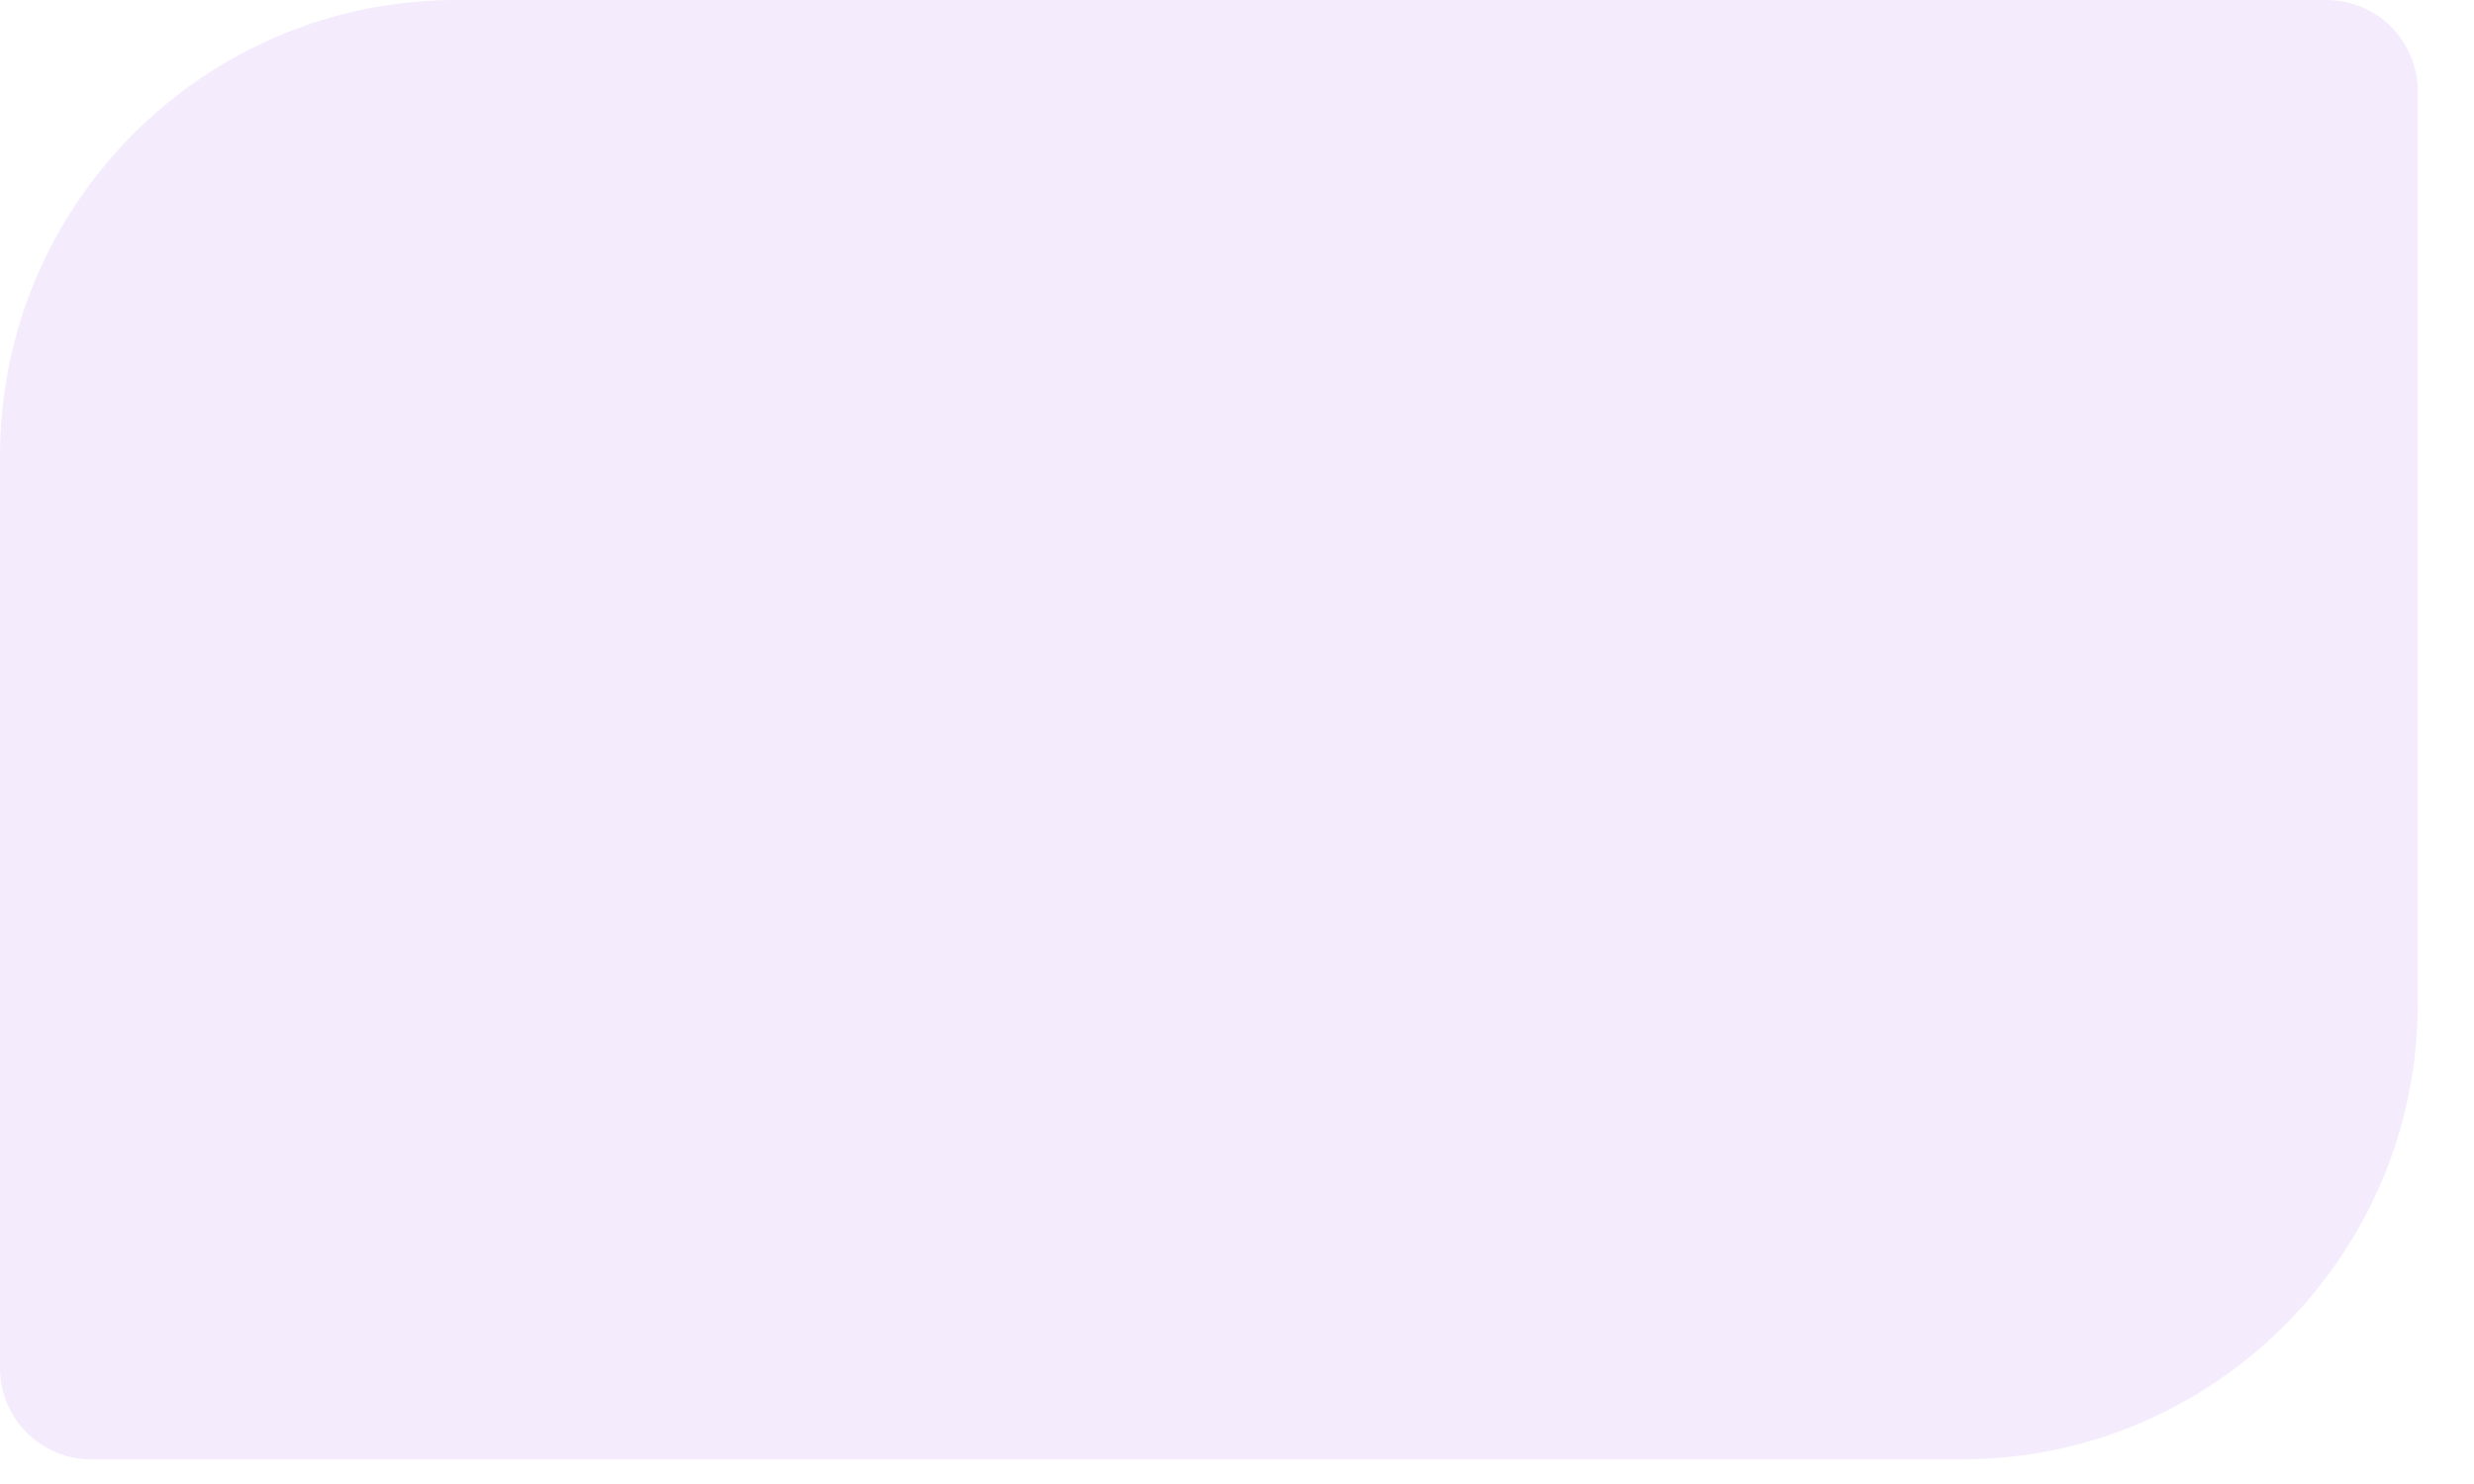 <svg width="40" height="24" viewBox="0 0 40 24" fill="none" xmlns="http://www.w3.org/2000/svg">
<path opacity="0.3" d="M39.091 16.227C39.091 20.3 35.789 23.602 31.715 23.602L1.475 23.602C0.66 23.602 -3.80892e-05 22.942 -3.8018e-05 22.127L-3.67284e-05 7.376C-3.63723e-05 3.303 3.302 0 7.376 0L37.616 0C38.431 0 39.091 0.661 39.091 1.476L39.091 16.227Z" fill="#DBBFF9"/>
</svg>
